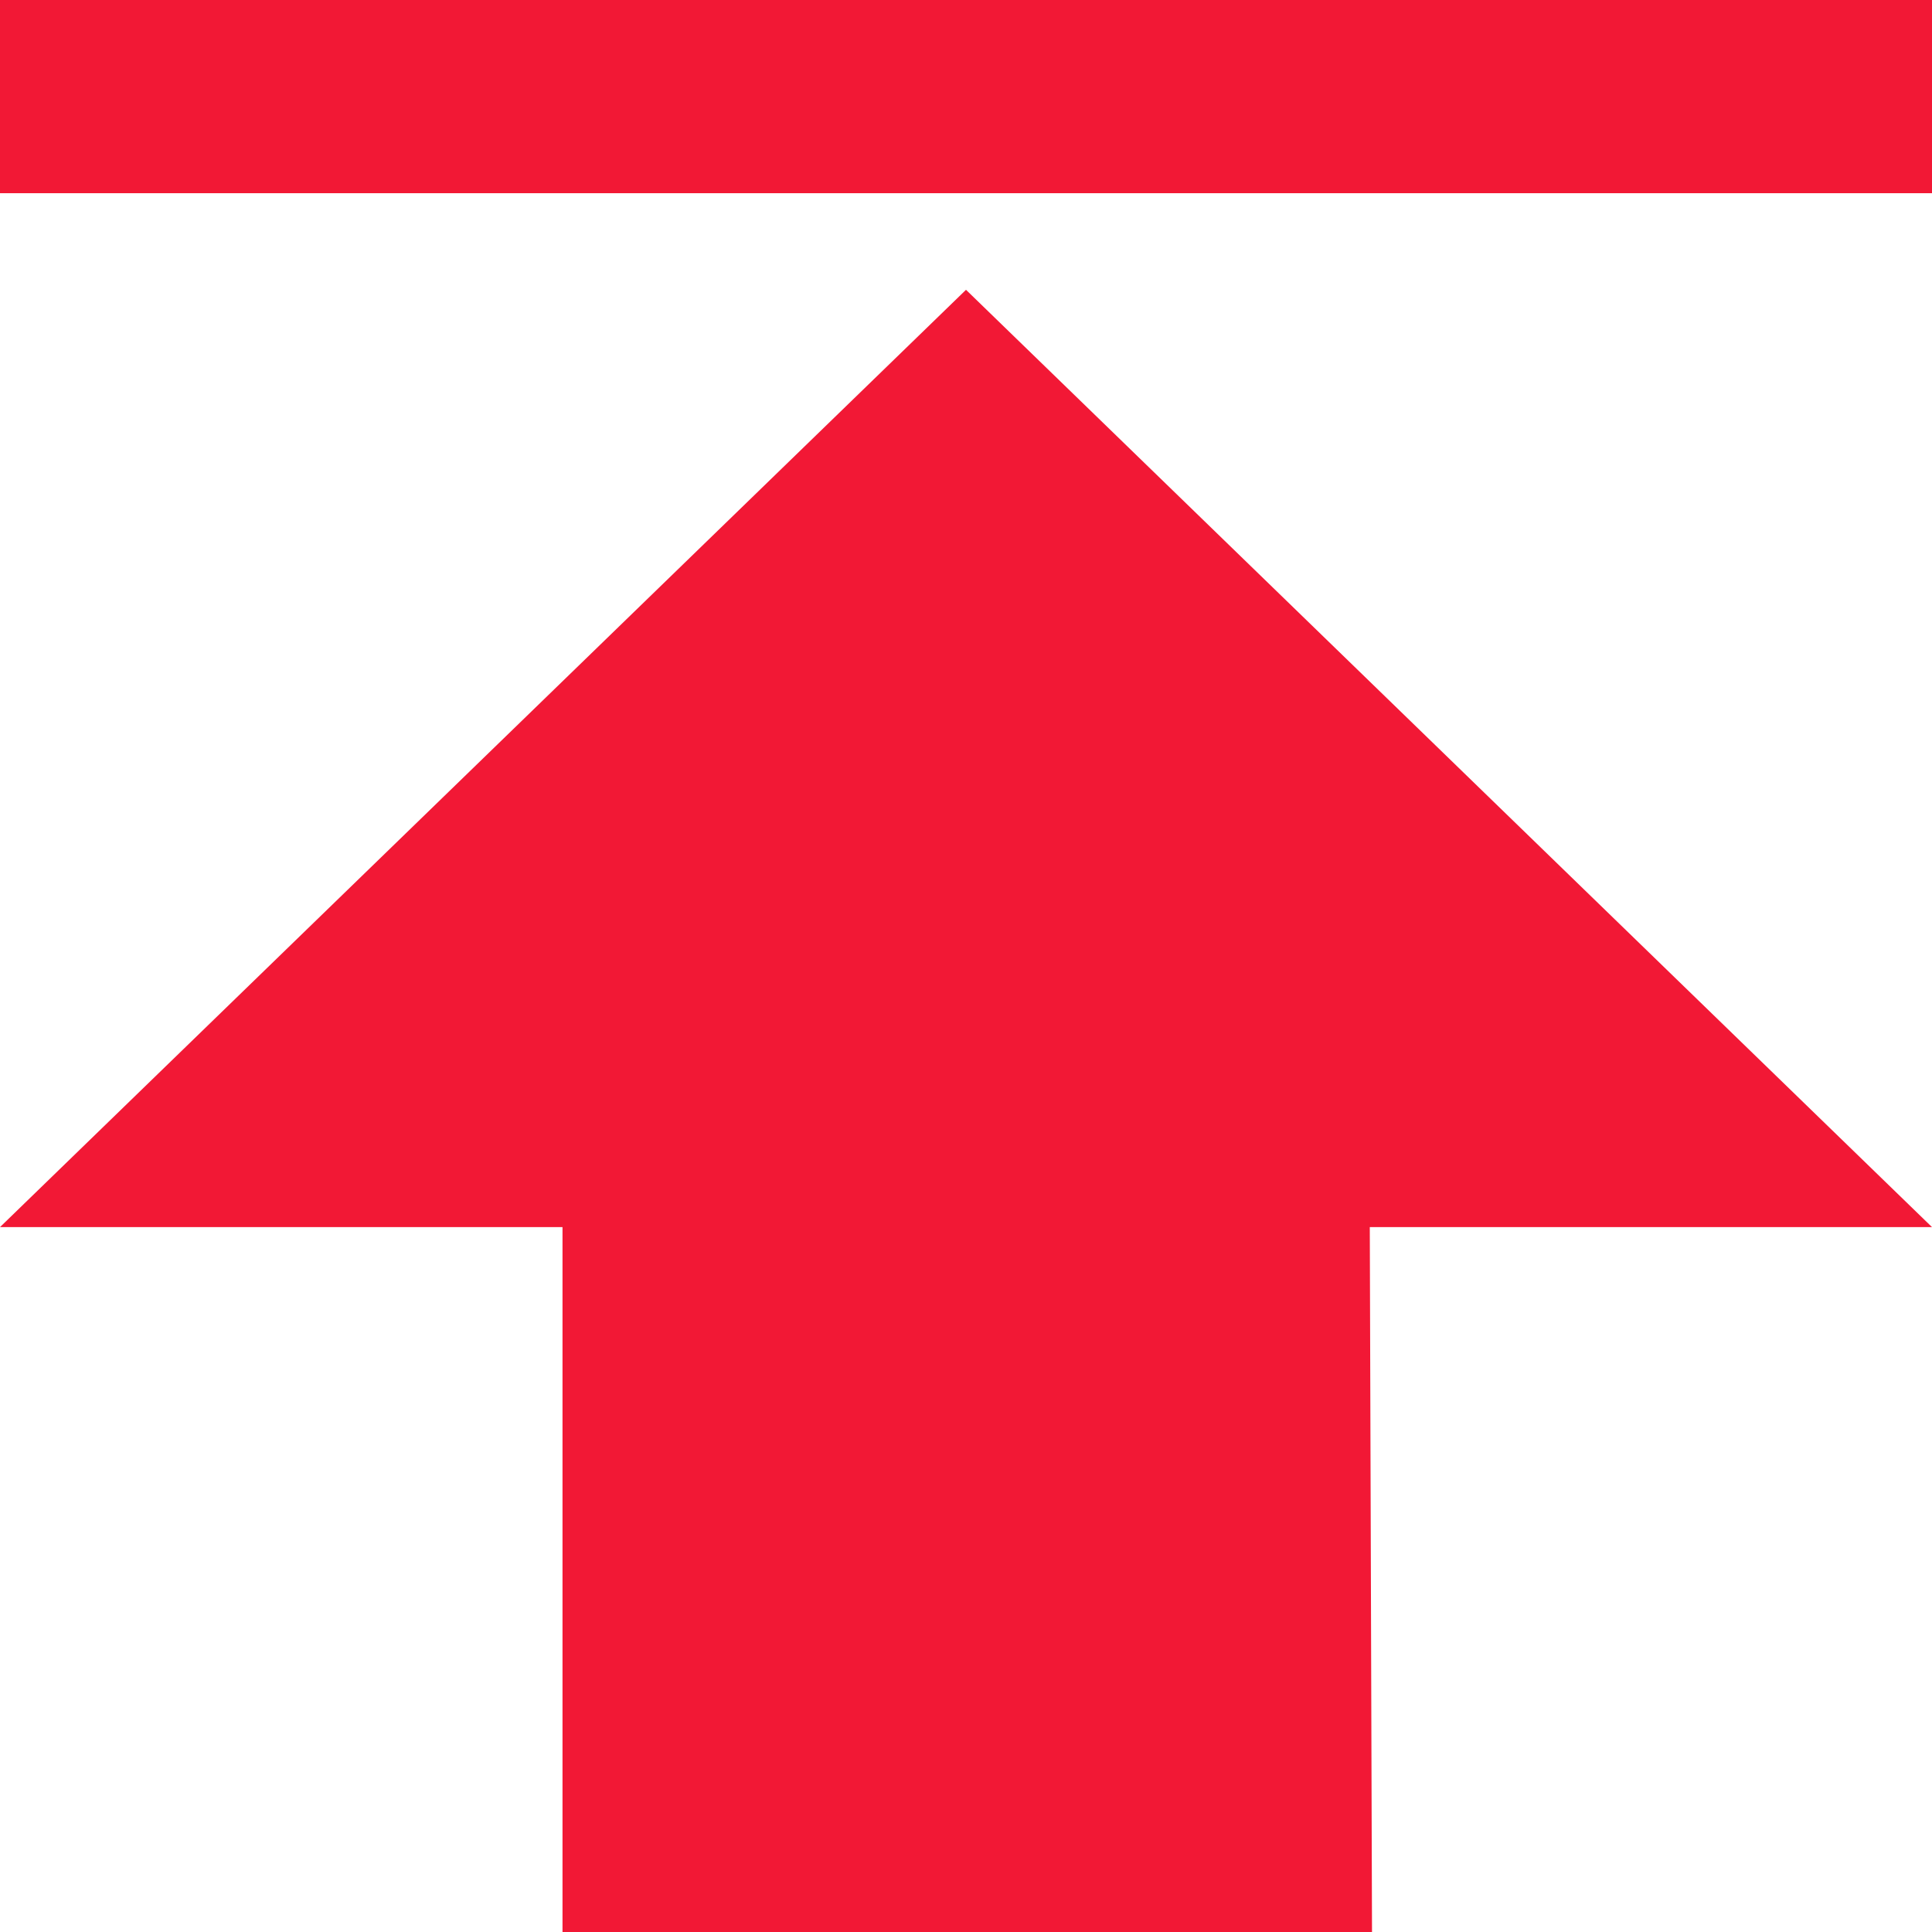 <?xml version="1.0" standalone="no"?>
<!DOCTYPE svg PUBLIC "-//W3C//DTD SVG 1.1//EN" "http://www.w3.org/Graphics/SVG/1.1/DTD/svg11.dtd">
<svg t="1660557469523" class="icon" viewBox="0 0 1024 1024" version="1.1"
    xmlns="http://www.w3.org/2000/svg" p-id="2387" xmlns:xlink="http://www.w3.org/1999/xlink"
    width="200" height="200">
    <defs>
        <style type="text/css"></style>
    </defs>
    <path
        d="M1024 0v102.4H0V0h1024zM512 153.6l512 496.794h-297.984L727.194 1024h-429.056v-373.606H0L512 153.6z"
        p-id="2388" fill="#f21835"></path>
</svg>
